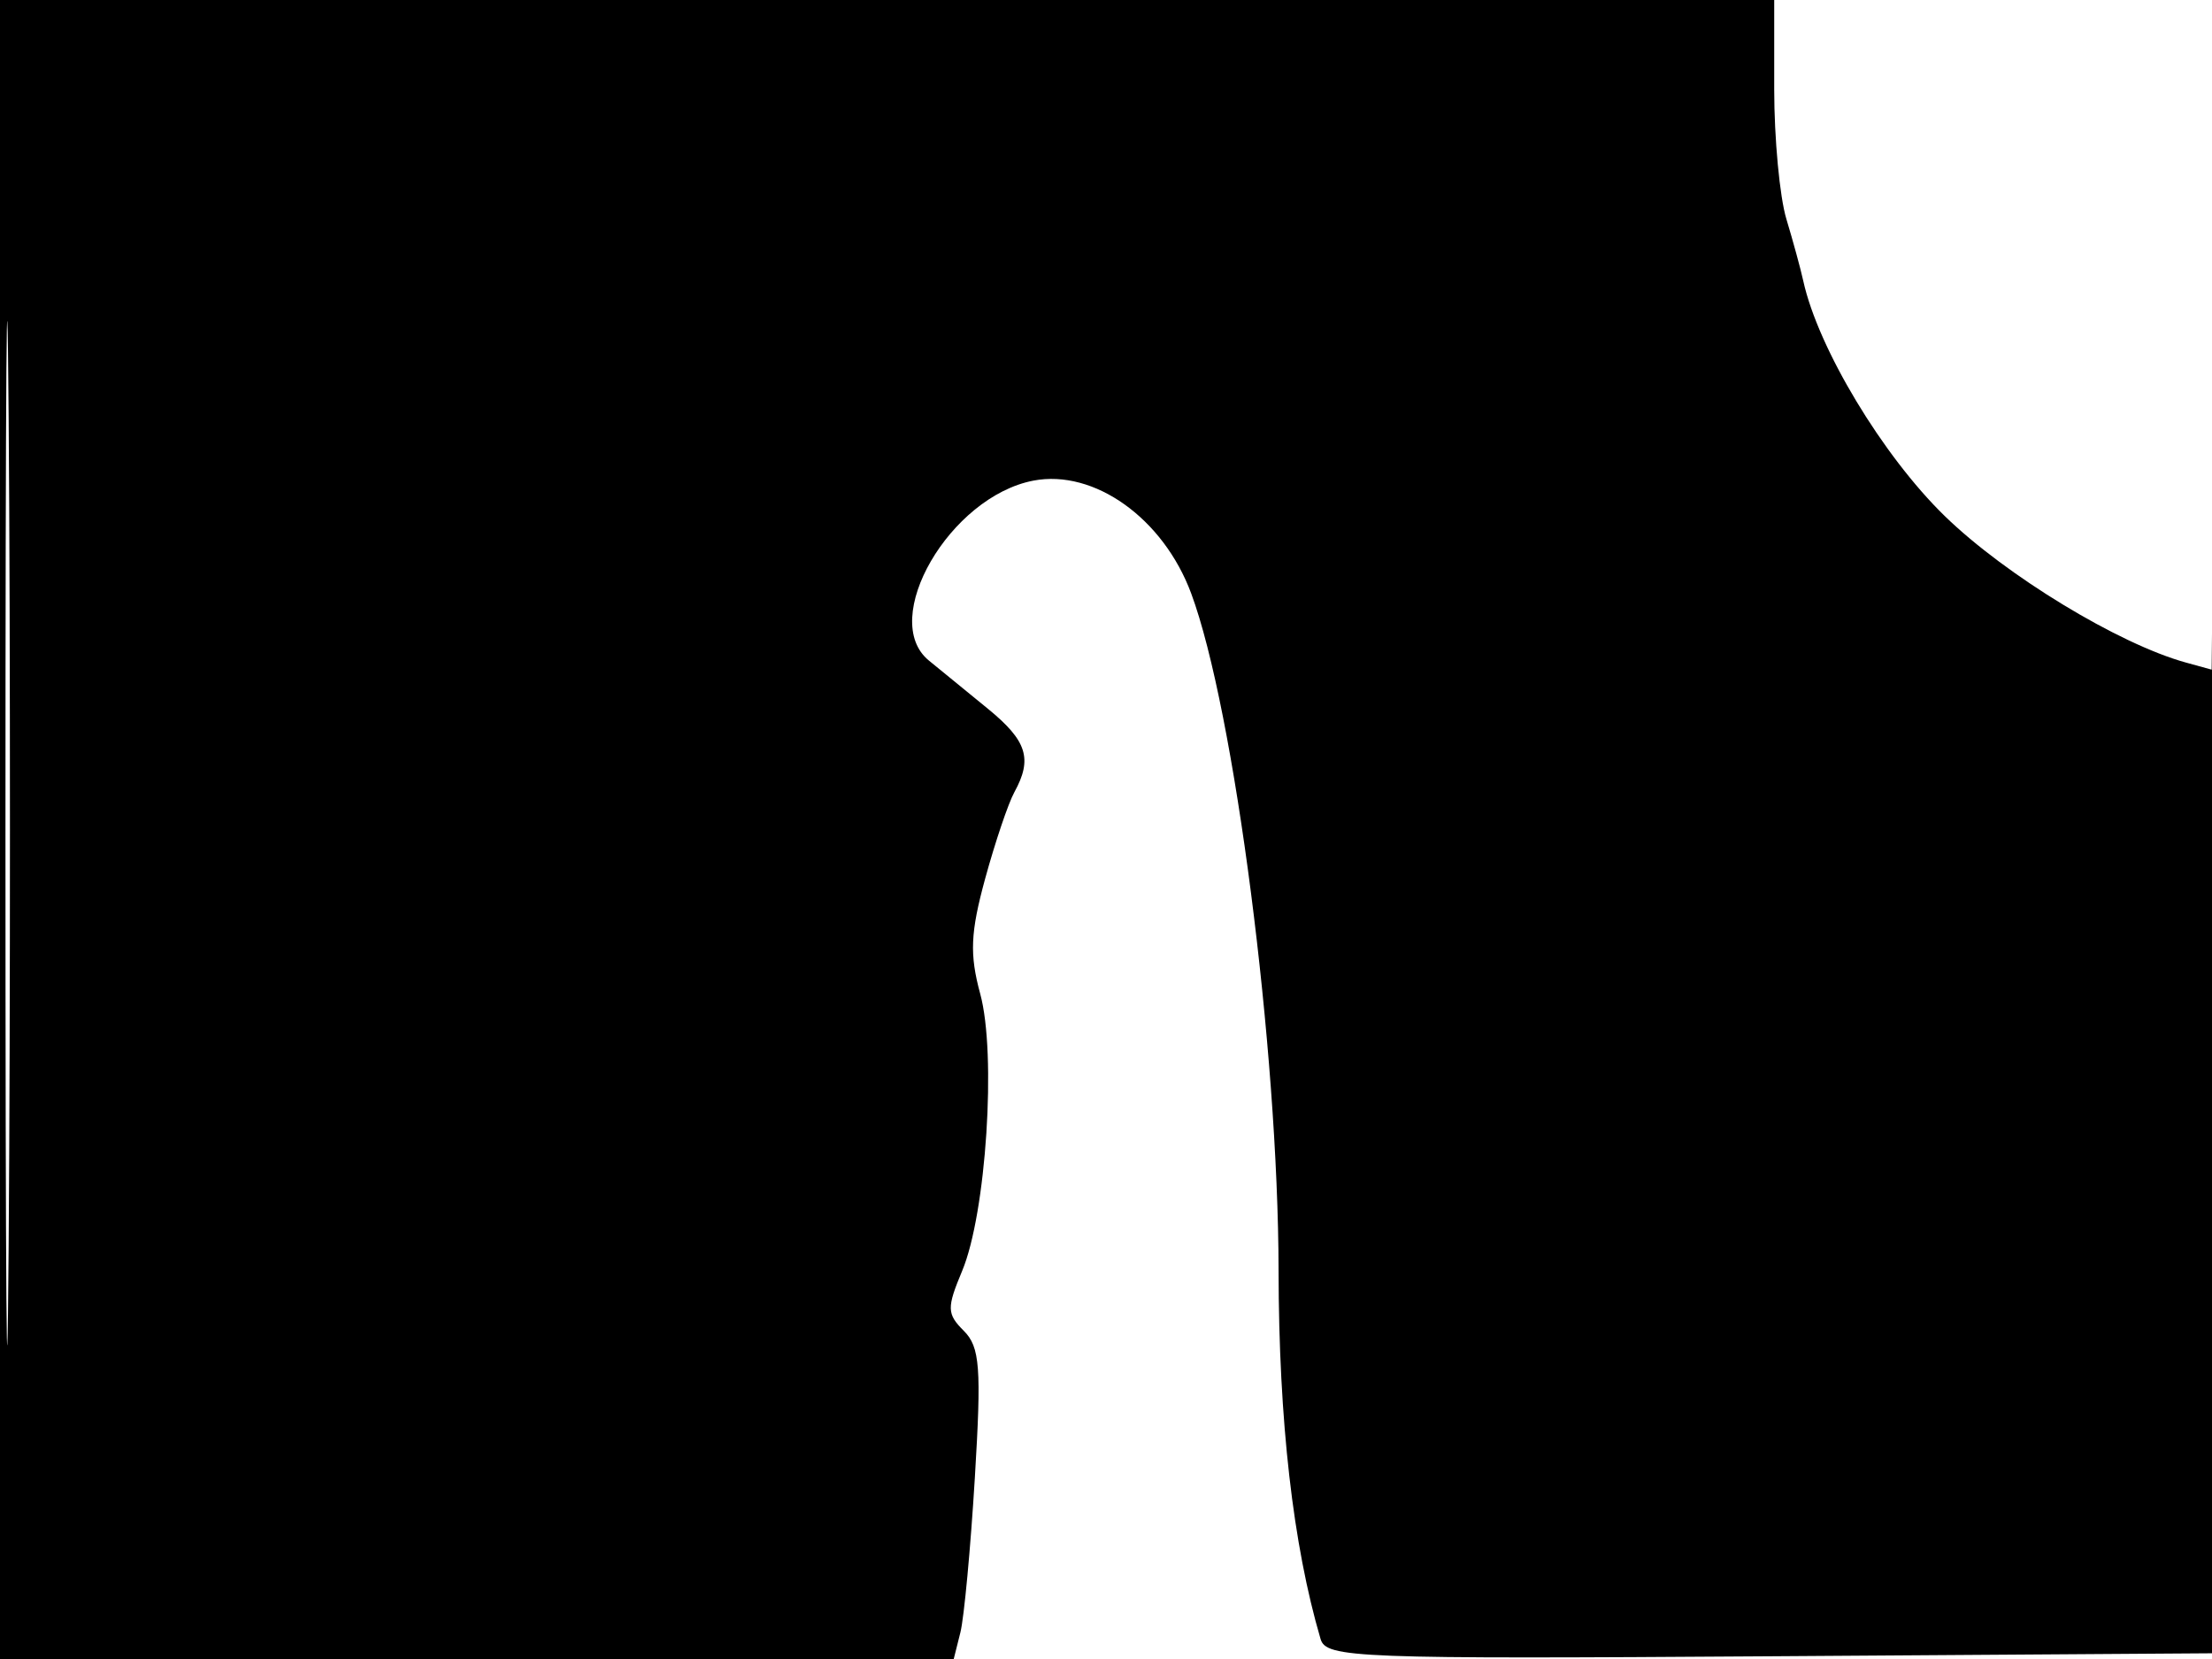 <svg xmlns="http://www.w3.org/2000/svg" width="192" height="144" viewBox="0 0 192 144" version="1.1">
	<path d="M 0 72 L 0 144 41.392 144 L 82.783 144 83.362 141.693 C 83.680 140.425, 84.245 134.383, 84.616 128.268 C 85.196 118.716, 85.061 116.918, 83.657 115.515 C 82.182 114.039, 82.169 113.532, 83.516 110.308 C 85.602 105.316, 86.504 91.488, 85.084 86.269 C 84.150 82.837, 84.231 80.949, 85.510 76.269 C 86.378 73.096, 87.518 69.719, 88.044 68.764 C 89.642 65.862, 89.146 64.297, 85.750 61.520 C 83.963 60.057, 81.660 58.177, 80.634 57.341 C 76.251 53.771, 82.441 43.105, 89.701 41.717 C 94.978 40.708, 100.970 44.990, 103.391 51.500 C 107.144 61.593, 110.952 91.098, 110.979 110.292 C 110.997 123.312, 112.229 134.117, 114.624 142.262 C 115.109 143.911, 117.619 144.007, 153.821 143.762 L 192.500 143.500 192.519 71.500 C 192.530 31.900, 192.410 12.691, 192.254 28.813 L 191.970 58.125 189.735 57.509 C 183.900 55.901, 174.105 49.950, 168.802 44.791 C 163.415 39.551, 157.806 30.229, 156.523 24.384 C 156.296 23.348, 155.635 20.928, 155.055 19.007 C 154.475 17.085, 154 12.023, 154 7.757 L 154 0 77 0 L 0 0 0 72 M 0.474 72.500 C 0.474 112.100, 0.598 128.154, 0.750 108.176 C 0.901 88.198, 0.901 55.798, 0.750 36.176 C 0.598 16.554, 0.474 32.900, 0.474 72.500" stroke="none" fill="black" fill-rule="evenodd"/>
</svg>